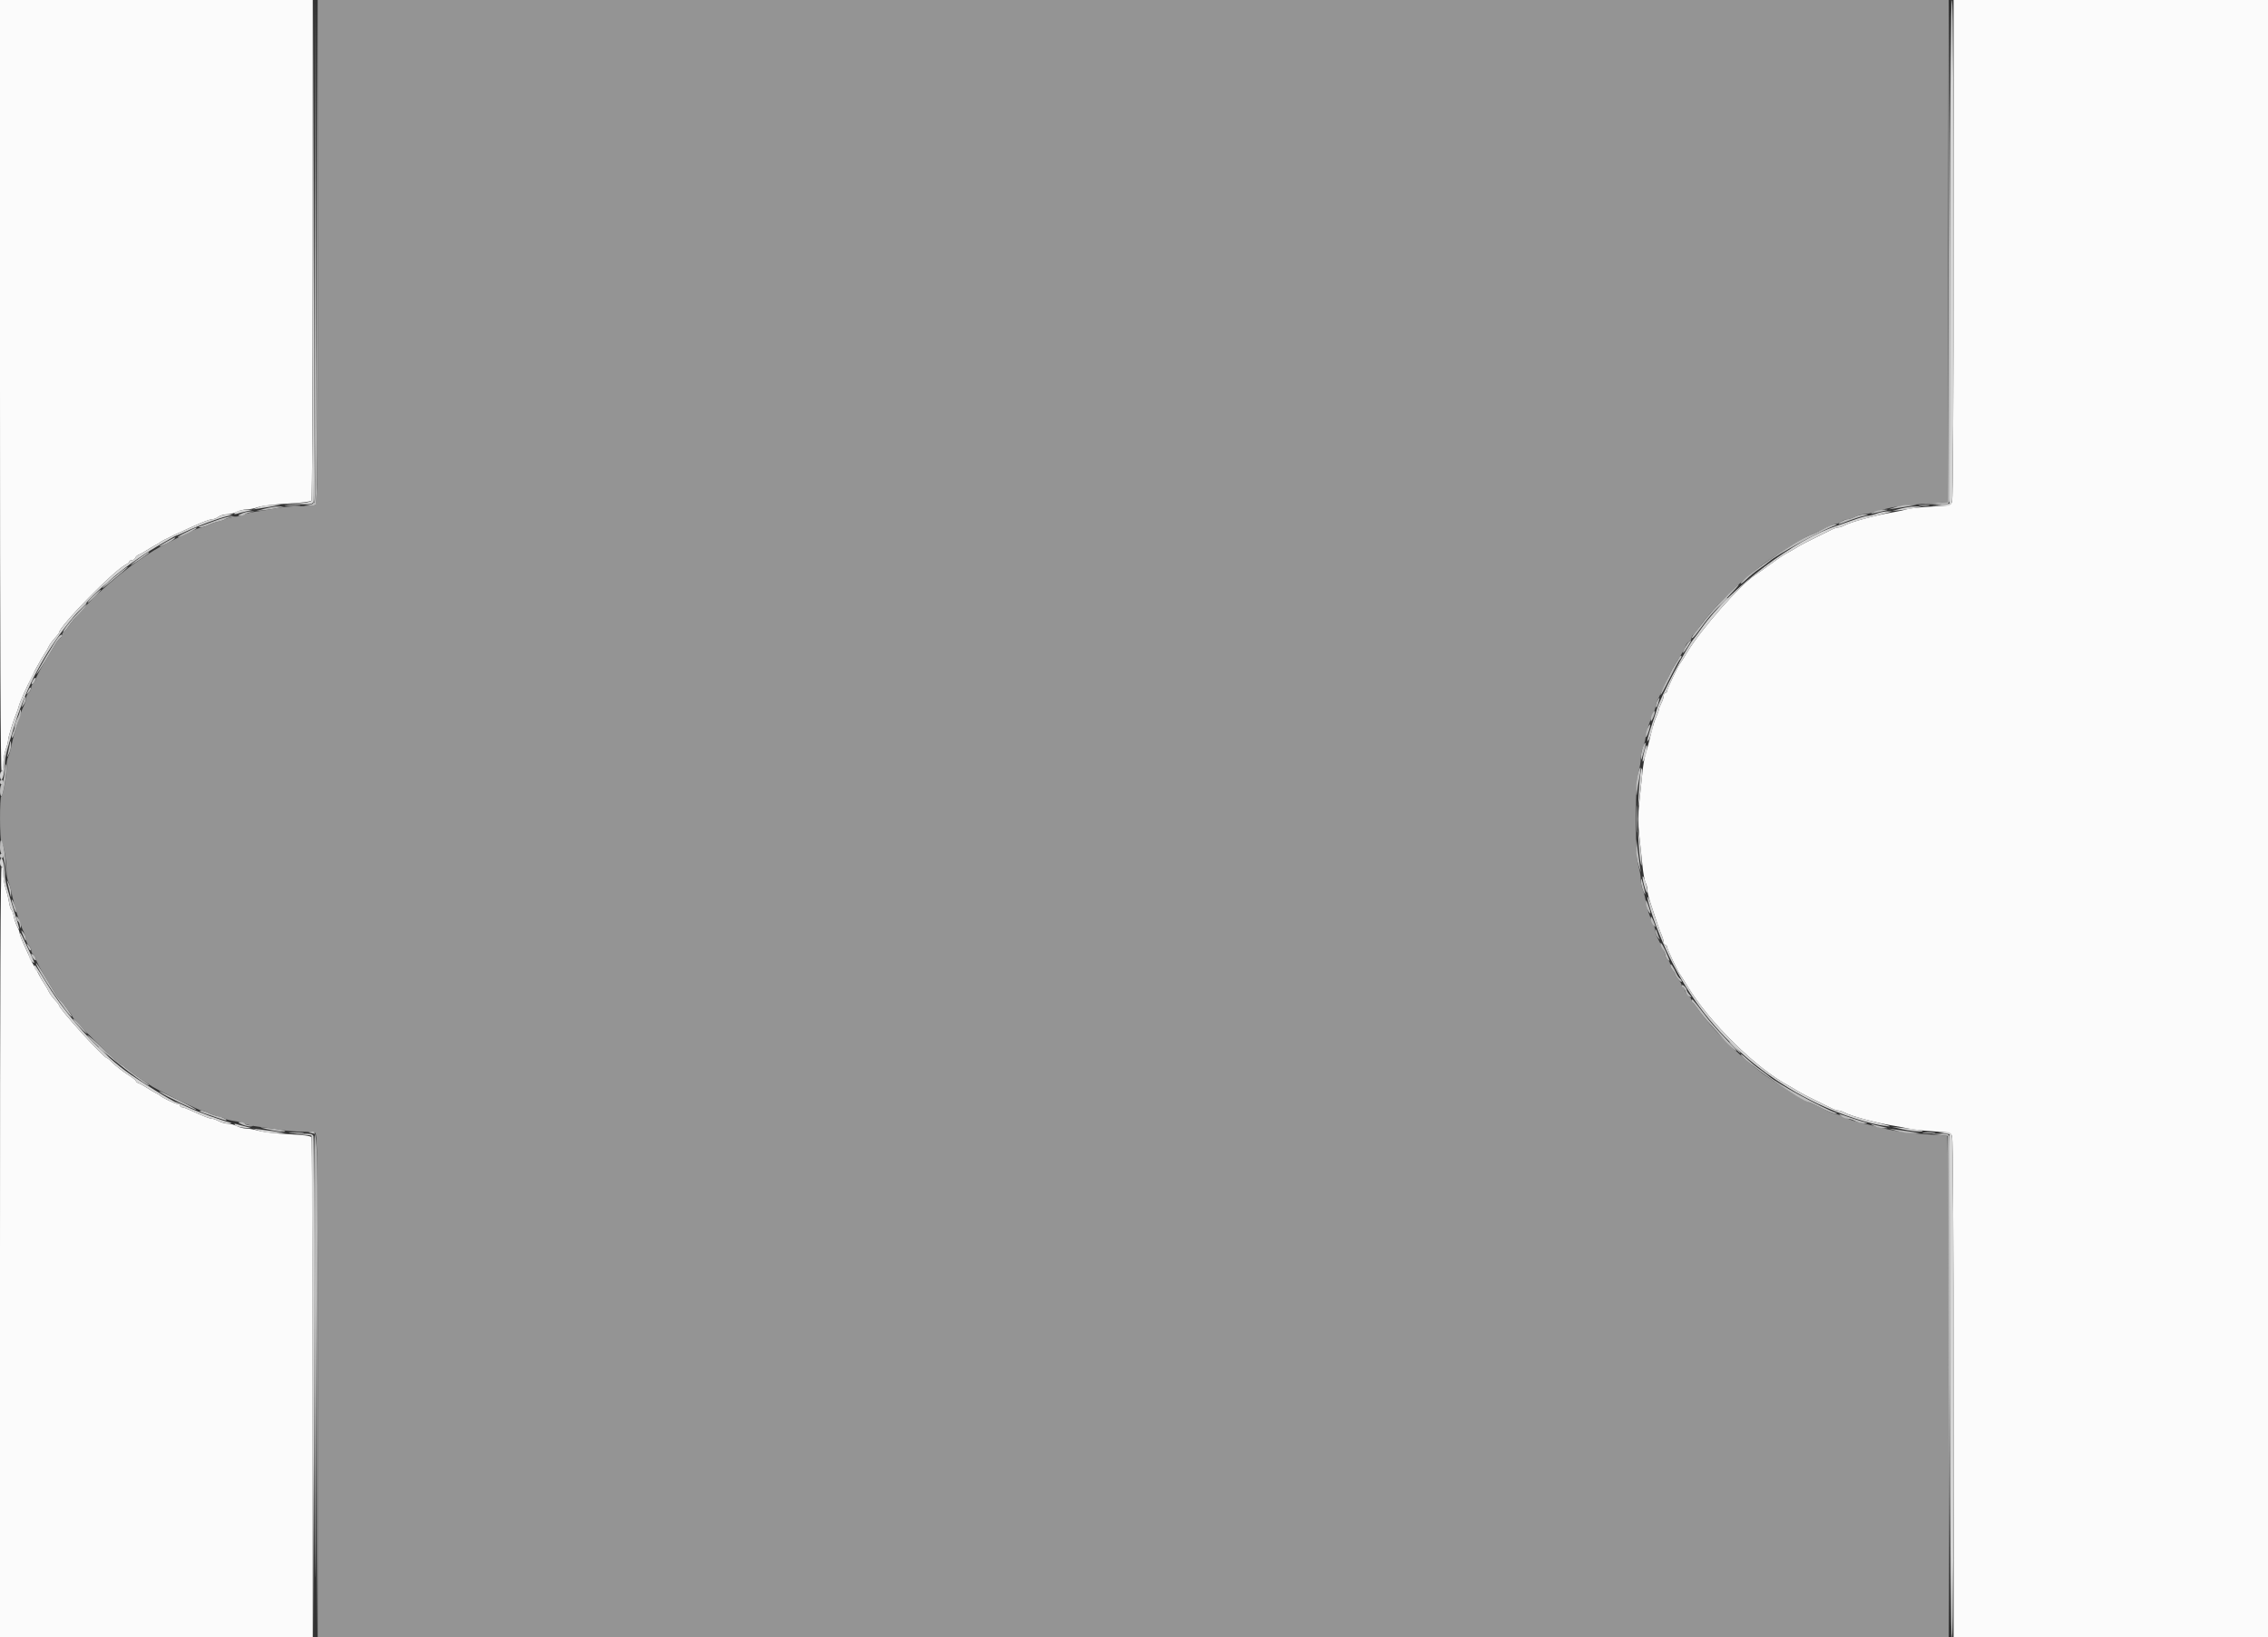 <svg id="svg" version="1.1" xmlns="http://www.w3.org/2000/svg" xmlns:xlink="http://www.w3.org/1999/xlink" width="400" height="288.641" viewBox="0, 0, 400,288.641"><rect x="0" y="0" width="400" height="288.641" fill="#333333" stroke="none"/><g id="svgg"><path id="path0" d="M0.000 68.014 C 0.000 113.165,0.097 136.029,0.289 136.029 C 0.448 136.029,0.583 135.412,0.590 134.657 C 0.597 133.903,0.790 132.765,1.019 132.130 C 1.248 131.495,1.437 130.748,1.440 130.470 C 1.444 129.983,2.379 126.959,2.891 125.776 C 3.028 125.458,3.224 124.874,3.326 124.477 C 3.498 123.803,4.963 120.538,5.528 119.567 C 5.666 119.329,5.853 118.939,5.943 118.700 C 6.033 118.462,6.228 118.072,6.375 117.834 C 6.523 117.596,6.776 117.141,6.936 116.823 C 7.097 116.505,7.485 115.856,7.798 115.379 C 8.111 114.903,8.484 114.253,8.628 113.935 C 8.772 113.617,9.228 112.993,9.643 112.548 C 10.058 112.103,10.397 111.671,10.397 111.588 C 10.397 110.472,20.129 100.531,22.166 99.565 C 22.523 99.396,22.816 99.148,22.816 99.015 C 22.816 98.882,23.015 98.773,23.258 98.773 C 23.501 98.773,23.770 98.590,23.856 98.368 C 23.941 98.145,24.230 97.887,24.497 97.794 C 24.764 97.700,25.372 97.364,25.848 97.046 C 26.325 96.728,27.040 96.307,27.437 96.110 C 27.834 95.913,28.224 95.670,28.303 95.570 C 28.383 95.471,29.487 94.904,30.758 94.312 C 35.089 92.294,36.886 91.554,37.483 91.543 C 37.755 91.538,38.231 91.343,38.539 91.110 C 38.847 90.877,39.515 90.686,40.022 90.686 C 40.530 90.686,41.317 90.492,41.772 90.254 C 42.227 90.017,43.005 89.822,43.502 89.821 C 43.998 89.820,44.924 89.636,45.561 89.411 C 46.197 89.187,48.520 88.909,50.723 88.794 C 53.119 88.669,54.815 88.456,54.941 88.264 C 55.058 88.087,55.156 68.155,55.158 43.971 L 55.162 0.000 27.581 0.000 L 0.000 0.000 0.000 68.014 M344.549 43.880 C 344.549 69.817,344.440 88.045,344.284 88.457 C 344.030 89.126,343.877 89.162,340.601 89.325 C 338.722 89.419,336.794 89.626,336.318 89.784 C 335.841 89.942,334.671 90.199,333.718 90.354 C 330.870 90.819,326.364 92.042,325.290 92.643 C 324.943 92.838,324.466 92.996,324.230 92.996 C 323.994 92.996,323.433 93.185,322.984 93.416 C 322.534 93.646,321.191 94.306,320.000 94.883 C 318.809 95.459,317.444 96.178,316.968 96.481 C 316.491 96.784,315.841 97.163,315.523 97.324 C 314.678 97.751,314.018 98.189,312.029 99.639 C 311.048 100.354,309.947 101.134,309.582 101.372 C 306.886 103.131,300.074 110.848,297.601 114.946 C 296.977 115.978,296.401 116.888,296.320 116.968 C 296.029 117.253,294.007 121.504,294.007 121.831 C 294.007 122.015,293.877 122.166,293.718 122.166 C 293.560 122.166,293.429 122.394,293.428 122.671 C 293.427 122.949,293.232 123.549,292.995 124.004 C 292.757 124.459,292.563 124.959,292.563 125.116 C 292.563 125.272,292.373 125.810,292.140 126.310 C 291.907 126.811,291.589 127.740,291.431 128.375 C 290.733 131.202,290.471 132.195,290.177 133.141 C 290.003 133.697,289.768 135.126,289.653 136.318 C 289.538 137.509,289.298 139.828,289.119 141.471 C 288.881 143.656,288.878 145.206,289.109 147.247 C 289.283 148.781,289.532 151.154,289.662 152.521 C 289.792 153.887,290.043 155.276,290.220 155.607 C 290.397 155.937,290.541 156.508,290.540 156.876 C 290.539 157.244,290.751 158.195,291.011 158.989 C 292.301 162.934,292.661 163.971,293.029 164.809 C 293.249 165.310,293.430 165.927,293.430 166.181 C 293.430 166.435,293.560 166.643,293.718 166.643 C 293.877 166.643,294.007 166.793,294.007 166.977 C 294.007 167.304,296.029 171.555,296.320 171.841 C 296.401 171.921,296.975 172.830,297.596 173.863 C 301.435 180.247,309.760 188.424,315.523 191.472 C 315.841 191.640,316.491 192.025,316.968 192.328 C 317.444 192.630,318.809 193.350,320.000 193.926 C 321.191 194.502,322.534 195.162,322.984 195.393 C 323.433 195.624,323.994 195.812,324.230 195.812 C 324.466 195.812,324.943 195.971,325.290 196.165 C 326.370 196.770,330.894 197.996,333.718 198.450 C 334.671 198.604,336.036 198.861,336.751 199.023 C 337.466 199.184,339.394 199.393,341.035 199.487 C 343.851 199.647,344.035 199.696,344.284 200.352 C 344.440 200.763,344.549 219.051,344.549 244.929 L 344.549 288.809 372.274 288.809 L 400.000 288.809 400.000 144.404 L 400.000 0.000 372.274 0.000 L 344.549 0.000 344.549 43.880 M0.000 220.794 L 0.000 288.809 27.581 288.809 L 55.162 288.809 55.158 244.838 C 55.156 220.653,55.053 200.707,54.929 200.513 C 54.782 200.281,53.425 200.099,50.962 199.983 C 48.904 199.885,46.550 199.622,45.732 199.397 C 44.913 199.173,43.873 198.988,43.421 198.987 C 42.969 198.986,42.227 198.791,41.772 198.554 C 41.317 198.317,40.602 198.122,40.184 198.121 C 39.765 198.120,39.050 197.925,38.595 197.688 C 38.140 197.450,37.592 197.256,37.378 197.256 C 36.997 197.256,36.028 196.875,33.615 195.775 C 32.962 195.478,32.279 195.235,32.098 195.235 C 31.917 195.235,31.769 195.105,31.769 194.946 C 31.769 194.787,31.578 194.657,31.345 194.657 C 30.931 194.657,28.591 193.554,28.303 193.223 C 28.224 193.131,27.834 192.896,27.437 192.699 C 27.040 192.502,26.325 192.080,25.848 191.763 C 25.372 191.445,24.755 191.106,24.477 191.010 C 24.199 190.914,23.971 190.734,23.971 190.610 C 23.971 190.486,23.289 189.950,22.455 189.418 C 21.621 188.886,20.512 188.028,19.990 187.511 C 19.469 186.993,18.971 186.570,18.884 186.570 C 18.312 186.570,10.397 177.859,10.397 177.230 C 10.397 177.142,10.058 176.705,9.643 176.260 C 9.228 175.815,8.772 175.191,8.628 174.874 C 8.484 174.556,8.111 173.906,7.798 173.430 C 7.485 172.953,7.097 172.303,6.936 171.986 C 6.663 171.446,6.527 171.201,5.774 169.892 C 5.614 169.614,5.403 169.191,5.304 168.953 C 5.206 168.715,4.752 167.707,4.295 166.714 C 3.839 165.721,3.465 164.746,3.464 164.548 C 3.463 164.350,3.273 163.825,3.042 163.381 C 2.810 162.938,2.536 162.124,2.433 161.573 C 2.330 161.022,2.141 160.507,2.014 160.429 C 1.887 160.350,1.695 159.734,1.588 159.060 C 1.480 158.386,1.209 157.277,0.985 156.596 C 0.761 155.916,0.578 154.779,0.578 154.069 C 0.578 153.360,0.448 152.780,0.289 152.780 C 0.097 152.780,0.000 175.644,0.000 220.794 " stroke="none" fill="#fbfbfb" fill-rule="evenodd"></path><path id="path1" d="M56.029 44.446 C 56.029 84.708,55.986 88.908,55.572 89.067 C 55.321 89.163,54.054 89.248,52.756 89.254 C 51.459 89.261,49.812 89.394,49.097 89.549 C 48.383 89.704,46.828 89.966,45.642 90.130 C 44.457 90.294,43.352 90.539,43.188 90.675 C 43.023 90.810,42.238 91.014,41.444 91.129 C 40.650 91.243,39.870 91.435,39.711 91.555 C 39.552 91.676,38.991 91.867,38.464 91.979 C 37.937 92.092,37.158 92.366,36.731 92.589 C 36.305 92.811,35.762 92.994,35.523 92.994 C 35.159 92.996,32.411 94.215,30.903 95.045 C 30.664 95.176,29.819 95.616,29.025 96.022 C 27.369 96.870,27.132 97.016,24.564 98.754 C 19.903 101.911,14.402 107.069,12.130 110.413 C 11.733 110.998,11.310 111.477,11.191 111.478 C 11.072 111.479,10.975 111.669,10.975 111.899 C 10.975 112.129,10.812 112.422,10.614 112.549 C 10.415 112.676,10.098 113.040,9.908 113.357 C 9.718 113.675,8.841 115.127,7.958 116.584 C 7.076 118.041,6.354 119.423,6.354 119.654 C 6.354 119.885,6.159 120.235,5.921 120.433 C 5.682 120.631,5.487 121.021,5.487 121.300 C 5.487 121.578,5.292 121.968,5.054 122.166 C 4.816 122.364,4.621 122.759,4.621 123.044 C 4.621 123.330,4.440 123.931,4.220 124.381 C 3.509 125.829,2.421 129.341,2.026 131.461 C 1.887 132.205,1.635 133.074,1.464 133.391 C 1.294 133.709,1.155 134.505,1.155 135.160 C 1.155 136.844,0.541 140.361,0.246 140.361 C -0.094 140.361,-0.068 148.375,0.273 148.496 C 0.595 148.610,1.150 151.820,1.153 153.593 C 1.154 154.279,1.294 155.099,1.464 155.417 C 1.635 155.735,1.887 156.604,2.026 157.348 C 2.421 159.467,3.509 162.980,4.220 164.428 C 4.440 164.877,4.621 165.479,4.621 165.764 C 4.621 166.050,4.816 166.445,5.054 166.643 C 5.292 166.840,5.487 167.230,5.487 167.509 C 5.487 167.788,5.682 168.178,5.921 168.375 C 6.159 168.573,6.354 168.924,6.354 169.155 C 6.354 169.386,7.076 170.767,7.958 172.224 C 8.841 173.681,9.718 175.131,9.908 175.445 C 10.098 175.759,10.393 176.149,10.564 176.311 C 11.031 176.755,12.708 178.978,12.708 179.153 C 12.708 179.683,20.858 187.720,21.399 187.724 C 21.494 187.725,21.948 188.055,22.410 188.458 C 23.215 189.161,25.795 190.967,27.004 191.674 C 28.687 192.658,35.196 195.813,35.548 195.814 C 35.773 195.815,36.305 195.998,36.731 196.220 C 37.158 196.442,37.937 196.716,38.464 196.829 C 38.991 196.942,39.552 197.133,39.711 197.253 C 39.870 197.374,40.650 197.566,41.444 197.680 C 42.238 197.794,43.034 198.008,43.211 198.154 C 43.389 198.300,44.559 198.543,45.811 198.693 C 47.062 198.844,48.801 199.092,49.675 199.246 C 50.549 199.399,52.130 199.534,53.189 199.546 C 54.249 199.557,55.321 199.646,55.572 199.742 C 55.986 199.901,56.029 204.101,56.029 244.363 L 56.029 288.809 199.856 288.809 L 343.682 288.809 343.682 244.638 C 343.682 220.207,343.571 200.399,343.433 200.313 C 343.296 200.229,341.704 200.087,339.895 199.998 C 336.622 199.837,333.294 199.324,330.542 198.554 C 329.747 198.332,328.773 198.092,328.375 198.021 C 327.458 197.858,325.868 197.308,324.814 196.791 C 324.364 196.570,323.820 196.390,323.604 196.390 C 323.388 196.390,322.327 195.936,321.245 195.380 C 320.163 194.825,319.193 194.370,319.088 194.370 C 318.637 194.366,312.737 190.677,310.620 189.074 C 306.502 185.955,301.745 181.209,299.555 178.031 C 299.125 177.406,298.675 176.852,298.556 176.799 C 298.437 176.746,298.339 176.548,298.339 176.358 C 298.339 176.168,298.079 175.790,297.762 175.518 C 297.444 175.246,297.184 174.827,297.184 174.588 C 297.184 174.348,297.054 174.152,296.895 174.152 C 296.736 174.152,296.606 173.977,296.606 173.763 C 296.606 173.549,296.347 173.074,296.029 172.708 C 295.711 172.341,295.451 171.922,295.451 171.776 C 295.451 171.630,295.256 171.316,295.018 171.078 C 294.780 170.840,294.585 170.410,294.585 170.123 C 294.585 169.836,294.390 169.440,294.152 169.242 C 293.913 169.044,293.718 168.714,293.718 168.508 C 293.718 168.302,293.501 167.701,293.235 167.171 C 292.969 166.642,292.579 165.864,292.369 165.443 C 292.158 165.021,291.986 164.479,291.986 164.239 C 291.986 163.998,291.805 163.433,291.584 162.984 C 290.970 161.731,290.506 160.282,290.243 158.792 C 290.112 158.048,289.866 157.179,289.696 156.861 C 289.525 156.543,289.386 155.776,289.386 155.155 C 289.386 154.535,289.193 153.389,288.956 152.609 C 288.628 151.526,288.526 149.588,288.526 144.404 C 288.526 139.221,288.628 137.282,288.956 136.200 C 289.193 135.420,289.386 134.274,289.386 133.654 C 289.386 133.033,289.525 132.265,289.696 131.947 C 289.866 131.630,290.112 130.761,290.243 130.017 C 290.506 128.527,290.970 127.078,291.584 125.825 C 291.805 125.375,291.986 124.810,291.986 124.570 C 291.986 124.329,292.162 123.787,292.379 123.366 C 292.775 122.593,294.364 119.216,294.710 118.412 C 294.916 117.934,295.239 117.393,296.354 115.668 C 296.764 115.032,297.189 114.232,297.297 113.889 C 297.406 113.547,297.685 113.193,297.917 113.104 C 298.149 113.015,298.339 112.754,298.339 112.524 C 298.339 112.294,298.437 112.063,298.556 112.010 C 298.675 111.957,299.120 111.409,299.545 110.792 C 301.774 107.556,306.432 102.906,310.620 99.735 C 312.737 98.132,318.637 94.442,319.088 94.439 C 319.193 94.438,320.163 93.983,321.245 93.428 C 322.327 92.873,323.432 92.415,323.700 92.410 C 323.968 92.405,324.440 92.210,324.748 91.976 C 325.057 91.743,325.529 91.552,325.798 91.552 C 326.068 91.552,326.660 91.358,327.115 91.121 C 327.570 90.884,328.250 90.689,328.625 90.688 C 329.001 90.687,329.911 90.500,330.647 90.273 C 333.463 89.404,335.010 89.144,339.206 88.837 L 343.538 88.520 343.611 44.260 L 343.684 0.000 199.857 0.000 L 56.029 0.000 56.029 44.446 " stroke="none" fill="#949494" fill-rule="evenodd"></path><path id="path2" d="M55.523 43.947 C 55.483 68.198,55.376 88.277,55.285 88.568 C 55.136 89.042,55.151 89.047,55.430 88.616 C 55.651 88.276,55.720 75.196,55.668 43.995 L 55.594 -0.144 55.523 43.947 M50.477 89.165 C 51.156 89.226,52.196 89.225,52.787 89.163 C 53.379 89.101,52.823 89.051,51.552 89.052 C 50.282 89.053,49.798 89.104,50.477 89.165 M338.556 89.160 C 338.993 89.226,339.708 89.226,340.144 89.160 C 340.581 89.094,340.224 89.040,339.350 89.040 C 338.477 89.040,338.119 89.094,338.556 89.160 M18.899 102.599 L 18.051 103.538 18.989 102.690 C 19.505 102.223,19.928 101.801,19.928 101.751 C 19.928 101.528,19.689 101.724,18.899 102.599 M303.522 106.498 L 302.527 107.581 303.610 106.586 C 304.206 106.039,304.693 105.551,304.693 105.503 C 304.693 105.282,304.449 105.490,303.522 106.498 M14.136 107.365 L 13.141 108.448 14.224 107.452 C 15.232 106.526,15.440 106.282,15.219 106.282 C 15.171 106.282,14.683 106.769,14.136 107.365 M0.000 137.906 C 0.000 138.144,0.130 138.339,0.289 138.339 C 0.448 138.339,0.578 138.144,0.578 137.906 C 0.578 137.668,0.448 137.473,0.289 137.473 C 0.130 137.473,0.000 137.668,0.000 137.906 M288.633 144.404 C 288.633 146.549,288.678 147.426,288.734 146.354 C 288.790 145.282,288.790 143.527,288.734 142.455 C 288.678 141.383,288.633 142.260,288.633 144.404 M0.000 150.903 C 0.000 151.141,0.130 151.336,0.289 151.336 C 0.448 151.336,0.578 151.141,0.578 150.903 C 0.578 150.664,0.448 150.469,0.289 150.469 C 0.130 150.469,0.000 150.664,0.000 150.903 M305.848 184.693 C 306.387 185.249,306.893 185.704,306.973 185.704 C 307.052 185.704,306.676 185.249,306.137 184.693 C 305.598 184.137,305.092 183.682,305.013 183.682 C 304.934 183.682,305.310 184.137,305.848 184.693 M17.329 184.639 C 17.329 184.689,17.751 185.111,18.267 185.578 L 19.206 186.426 18.358 185.487 C 17.567 184.612,17.329 184.416,17.329 184.639 M51.191 199.777 C 51.787 199.839,52.762 199.839,53.357 199.777 C 53.953 199.715,53.466 199.664,52.274 199.664 C 51.083 199.664,50.596 199.715,51.191 199.777 M339.278 199.776 C 339.794 199.840,340.639 199.840,341.155 199.776 C 341.671 199.712,341.249 199.659,340.217 199.659 C 339.184 199.659,338.762 199.712,339.278 199.776 M55.379 231.869 C 55.419 249.446,55.486 269.480,55.527 276.390 C 55.568 283.300,55.631 269.069,55.667 244.765 C 55.702 220.462,55.636 200.428,55.519 200.244 C 55.402 200.061,55.340 214.292,55.379 231.869 " stroke="none" fill="#c4c4c4" fill-rule="evenodd"></path><path id="path3" d="M55.229 43.899 C 55.188 68.123,55.054 88.099,54.933 88.290 C 54.800 88.498,53.788 88.678,52.410 88.737 L 50.108 88.837 52.630 88.895 C 55.028 88.950,55.159 88.921,55.308 88.303 C 55.394 87.946,55.429 67.899,55.385 43.755 L 55.305 -0.144 55.229 43.899 M343.900 44.404 L 343.827 88.809 342.238 88.978 L 340.650 89.148 342.318 89.195 C 343.862 89.238,344.006 89.187,344.267 88.501 C 344.659 87.471,344.652 0.000,344.261 -0.000 C 344.071 -0.000,343.948 15.137,343.900 44.404 M45.632 89.412 L 44.621 89.826 45.776 89.648 C 46.412 89.550,47.516 89.371,48.231 89.250 L 49.531 89.030 48.087 89.014 C 47.292 89.004,46.188 89.184,45.632 89.412 M335.162 89.699 L 333.718 90.088 335.018 89.970 C 335.733 89.906,336.903 89.732,337.617 89.584 L 338.917 89.314 337.762 89.312 C 337.126 89.311,335.957 89.485,335.162 89.699 M41.949 90.117 C 41.592 90.261,41.300 90.463,41.300 90.566 C 41.300 90.669,41.592 90.662,41.949 90.550 C 42.307 90.438,43.054 90.243,43.610 90.116 L 44.621 89.886 43.610 89.871 C 43.054 89.863,42.307 89.974,41.949 90.117 M330.975 90.560 C 330.419 90.770,329.704 90.952,329.386 90.965 C 329.069 90.977,327.899 91.318,326.787 91.722 C 325.675 92.127,324.437 92.562,324.036 92.688 C 316.627 95.030,305.019 103.781,300.170 110.680 C 299.592 111.502,298.997 112.310,298.847 112.477 C 297.523 113.950,292.731 123.078,292.170 125.199 C 292.086 125.516,291.685 126.746,291.279 127.932 C 290.873 129.118,290.547 130.288,290.553 130.531 C 290.569 131.174,291.283 129.429,291.518 128.171 C 291.628 127.582,291.908 126.737,292.139 126.294 C 292.370 125.850,292.560 125.340,292.561 125.159 C 292.562 124.979,292.757 124.459,292.995 124.004 C 293.232 123.549,293.427 122.949,293.428 122.671 C 293.429 122.394,293.560 122.166,293.718 122.166 C 293.877 122.166,294.007 122.015,294.007 121.831 C 294.007 121.504,296.029 117.253,296.320 116.968 C 296.401 116.888,296.977 115.978,297.601 114.946 C 300.074 110.848,306.886 103.131,309.582 101.372 C 309.947 101.134,311.048 100.354,312.029 99.639 C 314.018 98.189,314.678 97.751,315.523 97.324 C 315.841 97.163,316.491 96.784,316.968 96.481 C 317.444 96.178,318.809 95.459,320.000 94.883 C 321.191 94.306,322.534 93.646,322.984 93.416 C 323.433 93.185,323.994 92.996,324.230 92.996 C 324.466 92.996,324.943 92.838,325.290 92.643 C 325.970 92.263,327.510 91.781,330.253 91.091 C 331.206 90.851,332.375 90.546,332.852 90.411 L 333.718 90.167 332.852 90.172 C 332.375 90.175,331.531 90.349,330.975 90.560 M38.539 91.110 C 38.231 91.343,37.755 91.538,37.483 91.543 C 36.886 91.554,35.089 92.294,30.758 94.312 C 29.487 94.904,28.383 95.471,28.303 95.570 C 28.224 95.670,27.834 95.913,27.437 96.110 C 27.040 96.307,26.325 96.728,25.848 97.046 C 25.372 97.364,24.764 97.700,24.497 97.794 C 24.230 97.887,23.941 98.145,23.856 98.368 C 23.770 98.590,23.501 98.773,23.258 98.773 C 23.015 98.773,22.816 98.882,22.816 99.015 C 22.816 99.148,22.523 99.396,22.166 99.565 C 20.129 100.531,10.397 110.472,10.397 111.588 C 10.397 111.671,10.058 112.103,9.643 112.548 C 9.228 112.993,8.772 113.617,8.628 113.935 C 8.484 114.253,8.111 114.903,7.798 115.379 C 7.485 115.856,7.097 116.505,6.936 116.823 C 6.663 117.363,6.527 117.607,5.774 118.917 C 5.614 119.195,5.410 119.617,5.321 119.856 C 5.231 120.094,4.788 121.069,4.334 122.022 C 3.881 122.975,3.427 124.079,3.326 124.477 C 3.224 124.874,3.028 125.458,2.891 125.776 C 2.379 126.959,1.444 129.983,1.440 130.470 C 1.437 130.748,1.248 131.495,1.019 132.130 C 0.790 132.765,0.597 133.903,0.590 134.657 C 0.583 135.412,0.448 136.029,0.289 136.029 C 0.130 136.029,0.000 136.354,0.000 136.751 C 0.000 137.148,0.113 137.473,0.251 137.473 C 0.522 137.473,0.858 135.824,0.863 134.466 C 0.867 133.556,1.272 132.002,2.677 127.509 C 6.733 114.542,15.569 103.526,27.657 96.367 C 29.446 95.307,30.993 94.440,31.095 94.440 C 31.197 94.440,32.007 94.091,32.896 93.664 C 34.746 92.775,38.652 91.332,40.144 90.986 L 41.155 90.752 40.127 90.719 C 39.562 90.701,38.847 90.877,38.539 91.110 M290.036 132.361 C 289.538 134.246,289.607 135.001,290.140 133.482 C 290.380 132.796,290.536 131.956,290.487 131.615 C 290.427 131.200,290.277 131.448,290.036 132.361 M289.271 136.679 C 289.175 137.354,289.043 139.076,288.978 140.505 C 288.853 143.283,288.988 142.542,289.543 137.401 C 289.773 135.274,289.555 134.695,289.271 136.679 M288.969 148.303 C 289.031 149.733,289.209 151.487,289.366 152.202 C 289.694 153.699,289.517 150.658,289.089 147.437 C 288.889 145.936,288.873 146.052,288.969 148.303 M0.000 152.058 C 0.000 152.455,0.130 152.780,0.289 152.780 C 0.448 152.780,0.578 153.360,0.578 154.069 C 0.578 154.779,0.761 155.916,0.985 156.596 C 1.209 157.277,1.480 158.386,1.588 159.060 C 1.695 159.734,1.887 160.350,2.014 160.429 C 2.141 160.507,2.330 161.022,2.433 161.573 C 2.536 162.124,2.819 162.938,3.061 163.381 C 3.608 164.385,3.523 163.965,2.551 160.866 C 1.268 156.776,0.867 155.224,0.863 154.343 C 0.858 152.985,0.522 151.336,0.251 151.336 C 0.113 151.336,0.000 151.661,0.000 152.058 M289.692 154.657 C 289.688 154.975,289.868 155.819,290.093 156.534 C 290.389 157.471,290.507 157.633,290.518 157.112 C 290.526 156.715,290.346 155.870,290.117 155.235 C 289.883 154.586,289.697 154.333,289.692 154.657 M290.560 158.267 C 290.554 158.505,290.800 159.480,291.107 160.433 C 296.126 176.013,306.232 187.728,320.578 194.597 C 324.692 196.567,329.736 198.216,332.708 198.563 C 333.933 198.706,333.252 198.472,330.253 197.717 C 327.510 197.028,325.970 196.546,325.290 196.165 C 324.943 195.971,324.466 195.812,324.230 195.812 C 323.994 195.812,323.433 195.624,322.984 195.393 C 322.534 195.162,321.191 194.502,320.000 193.926 C 318.809 193.350,317.444 192.630,316.968 192.328 C 316.491 192.025,315.841 191.640,315.523 191.472 C 309.760 188.424,301.435 180.247,297.596 173.863 C 296.975 172.830,296.401 171.921,296.320 171.841 C 296.029 171.555,294.007 167.304,294.007 166.977 C 294.007 166.793,293.877 166.643,293.718 166.643 C 293.560 166.643,293.430 166.435,293.430 166.181 C 293.430 165.927,293.247 165.310,293.024 164.809 C 292.801 164.308,292.325 162.989,291.966 161.877 C 290.993 158.863,290.573 157.784,290.560 158.267 M3.484 164.548 C 3.474 164.746,3.856 165.733,4.332 166.742 C 4.809 167.751,5.199 168.710,5.199 168.873 C 5.199 169.037,5.394 169.333,5.632 169.531 C 6.299 170.085,6.364 170.255,3.979 165.199 C 3.717 164.643,3.494 164.350,3.484 164.548 M6.065 170.460 C 6.065 170.724,6.203 171.026,6.372 171.130 C 6.540 171.234,6.802 171.599,6.954 171.941 C 7.105 172.283,7.485 172.953,7.798 173.430 C 8.111 173.906,8.484 174.556,8.628 174.874 C 8.772 175.191,9.228 175.815,9.643 176.260 C 10.058 176.705,10.397 177.142,10.397 177.230 C 10.397 177.859,18.312 186.570,18.884 186.570 C 18.971 186.570,19.469 186.993,19.990 187.511 C 20.512 188.028,21.621 188.886,22.455 189.418 C 23.289 189.950,23.971 190.486,23.971 190.610 C 23.971 190.734,24.199 190.914,24.477 191.010 C 24.755 191.106,25.372 191.445,25.848 191.763 C 26.325 192.080,27.040 192.502,27.437 192.699 C 27.834 192.896,28.224 193.131,28.303 193.223 C 28.591 193.554,30.931 194.657,31.345 194.657 C 31.578 194.657,31.769 194.787,31.769 194.946 C 31.769 195.105,31.917 195.235,32.098 195.235 C 32.279 195.235,32.962 195.478,33.615 195.775 C 36.028 196.875,36.997 197.256,37.378 197.256 C 37.592 197.256,38.140 197.450,38.595 197.688 C 39.050 197.925,39.812 198.105,40.289 198.087 C 40.865 198.066,40.962 198.013,40.578 197.928 C 39.217 197.626,34.664 195.976,33.064 195.205 C 32.108 194.745,31.233 194.368,31.118 194.368 C 30.663 194.368,24.267 190.415,22.094 188.790 C 17.182 185.117,11.741 179.098,8.343 173.574 C 6.128 169.973,6.065 169.887,6.065 170.460 M41.491 198.405 C 41.676 198.603,42.456 198.811,43.224 198.867 C 44.511 198.960,44.541 198.948,43.610 198.715 C 43.054 198.576,42.274 198.368,41.877 198.253 C 41.308 198.088,41.226 198.120,41.491 198.405 M335.596 199.123 C 336.628 199.348,337.993 199.522,338.628 199.510 C 340.067 199.485,338.051 199.084,335.307 198.850 L 333.718 198.715 335.596 199.123 M45.776 199.405 C 46.412 199.629,47.711 199.803,48.664 199.793 L 50.397 199.774 48.953 199.564 C 48.159 199.448,46.859 199.274,46.065 199.177 L 44.621 199.000 45.776 199.405 M342.816 199.821 L 343.827 200.000 343.900 244.404 C 343.948 273.672,344.071 288.809,344.261 288.809 C 344.652 288.809,344.659 201.338,344.267 200.308 C 344.029 199.681,343.817 199.573,342.895 199.605 L 341.805 199.643 342.816 199.821 M53.357 200.069 C 54.191 200.127,54.905 200.200,54.944 200.232 C 54.982 200.263,55.080 220.238,55.162 244.621 L 55.311 288.953 55.381 244.861 C 55.420 220.611,55.372 200.564,55.276 200.312 C 55.141 199.961,54.725 199.868,53.471 199.909 L 51.841 199.962 53.357 200.069 " stroke="none" fill="#d4d4d4" fill-rule="evenodd"></path><path id="path4" d="M55.807 44.043 C 55.765 68.347,55.635 88.382,55.518 88.566 C 55.401 88.750,54.916 88.958,54.439 89.028 L 53.574 89.155 54.440 89.194 C 54.917 89.216,55.470 89.130,55.669 89.003 C 55.957 88.820,56.016 79.692,55.957 44.315 L 55.883 -0.144 55.807 44.043 M343.682 44.188 L 343.538 88.520 341.227 88.684 L 338.917 88.847 341.294 88.900 C 343.541 88.950,343.680 88.917,343.828 88.303 C 343.914 87.946,343.949 67.899,343.905 43.755 L 343.826 -0.144 343.682 44.188 M334.296 89.403 L 333.141 89.809 334.296 89.639 C 334.931 89.546,336.036 89.371,336.751 89.250 L 338.051 89.030 336.751 89.014 C 336.036 89.005,334.931 89.180,334.296 89.403 M46.643 89.705 L 45.199 90.099 46.498 89.964 C 47.213 89.890,48.318 89.713,48.953 89.569 L 50.108 89.308 49.097 89.309 C 48.542 89.310,47.437 89.488,46.643 89.705 M330.542 90.269 C 329.809 90.627,329.786 90.666,330.397 90.519 C 330.794 90.424,331.574 90.243,332.130 90.116 C 333.128 89.889,333.130 89.886,332.274 89.866 C 331.798 89.855,331.018 90.036,330.542 90.269 M42.599 90.552 C 41.908 90.869,41.852 90.951,42.325 90.962 C 42.651 90.969,43.040 90.856,43.191 90.710 C 43.342 90.565,43.791 90.388,44.188 90.316 L 44.910 90.187 44.188 90.171 C 43.791 90.162,43.076 90.334,42.599 90.552 M327.115 91.121 C 326.660 91.358,326.068 91.552,325.798 91.552 C 325.371 91.552,323.949 92.386,324.336 92.410 C 324.418 92.415,325.198 92.145,326.069 91.810 C 326.940 91.476,328.108 91.101,328.664 90.977 C 329.668 90.754,329.669 90.752,328.809 90.721 C 328.332 90.704,327.570 90.884,327.115 91.121 M38.123 91.750 C 37.090 92.139,35.921 92.567,35.523 92.702 C 34.923 92.905,34.899 92.951,35.379 92.970 C 35.697 92.982,36.305 92.811,36.731 92.589 C 37.158 92.366,37.937 92.092,38.464 91.979 C 38.991 91.867,39.552 91.671,39.711 91.545 C 39.870 91.418,40.390 91.258,40.866 91.188 L 41.733 91.061 40.866 91.052 C 40.390 91.047,39.155 91.361,38.123 91.750 M321.508 93.284 C 320.669 93.743,319.721 94.201,319.401 94.303 C 317.067 95.044,307.028 102.010,307.009 102.902 C 307.006 103.029,307.465 102.685,308.028 102.138 C 308.591 101.591,309.599 100.772,310.266 100.319 C 310.934 99.865,311.728 99.271,312.031 98.998 C 313.326 97.830,321.359 93.457,323.755 92.616 C 324.054 92.511,324.009 92.462,323.610 92.457 C 323.292 92.453,322.346 92.825,321.508 93.284 M32.780 93.863 C 31.827 94.326,31.199 94.711,31.384 94.717 C 31.766 94.731,34.657 93.325,34.657 93.126 C 34.657 92.945,34.703 92.927,32.780 93.863 M29.387 95.507 C 28.632 95.927,28.056 96.311,28.107 96.362 C 28.228 96.483,30.351 95.396,30.726 95.021 C 31.179 94.568,30.873 94.679,29.387 95.507 M24.838 98.233 C 24.123 98.720,23.343 99.316,23.105 99.557 C 22.866 99.799,23.484 99.449,24.477 98.781 C 25.469 98.113,26.282 97.513,26.282 97.448 C 26.282 97.258,26.208 97.298,24.838 98.233 M21.227 100.864 C 19.527 102.214,17.881 103.682,18.068 103.682 C 18.215 103.682,18.900 103.131,21.805 100.678 C 23.045 99.631,22.601 99.774,21.227 100.864 M304.929 104.638 C 302.872 106.692,301.139 108.645,299.926 110.278 C 299.376 111.018,298.781 111.796,298.603 112.005 C 298.426 112.214,298.344 112.447,298.420 112.523 C 298.496 112.600,298.962 112.104,299.455 111.421 C 301.323 108.835,301.833 108.242,304.802 105.199 C 305.925 104.047,306.759 103.105,306.654 103.105 C 306.550 103.105,305.773 103.795,304.929 104.638 M16.393 105.126 C 15.745 105.762,15.316 106.282,15.439 106.282 C 15.563 106.282,16.183 105.762,16.819 105.126 C 17.454 104.491,17.884 103.971,17.773 103.971 C 17.662 103.971,17.042 104.491,16.393 105.126 M13.834 107.942 C 12.292 109.561,10.849 111.481,11.177 111.478 C 11.304 111.477,11.733 110.991,12.130 110.398 C 12.527 109.805,13.177 108.987,13.574 108.580 C 14.646 107.481,15.413 106.570,15.269 106.570 C 15.198 106.570,14.553 107.188,13.834 107.942 M10.337 112.273 C 9.721 112.981,6.303 118.746,6.426 118.869 C 6.482 118.925,7.210 117.837,8.043 116.453 C 8.877 115.068,9.715 113.678,9.906 113.364 C 10.097 113.050,10.447 112.638,10.685 112.449 C 10.923 112.260,11.042 112.029,10.948 111.935 C 10.855 111.842,10.580 111.994,10.337 112.273 M297.884 113.145 C 297.515 113.396,296.535 115.313,296.886 115.096 C 297.107 114.959,298.398 112.919,298.257 112.929 C 298.223 112.931,298.055 113.029,297.884 113.145 M296.206 115.872 C 296.105 116.077,295.765 116.635,295.451 117.112 C 295.137 117.588,294.801 118.173,294.705 118.412 C 294.608 118.650,294.152 119.594,293.691 120.510 C 293.229 121.425,292.855 122.335,292.858 122.531 C 292.861 122.728,293.543 121.510,294.374 119.825 C 295.205 118.140,296.065 116.545,296.287 116.280 C 296.508 116.015,296.621 115.731,296.539 115.648 C 296.456 115.566,296.307 115.667,296.206 115.872 M5.827 119.881 C 5.618 120.216,5.503 120.545,5.571 120.613 C 5.771 120.813,6.417 119.902,6.308 119.574 C 6.253 119.408,6.036 119.546,5.827 119.881 M4.950 121.772 C 4.604 122.546,4.611 122.569,5.067 122.122 C 5.335 121.860,5.502 121.488,5.438 121.295 C 5.374 121.103,5.154 121.317,4.950 121.772 M4.281 123.177 C 4.186 123.495,4.013 124.014,3.896 124.332 C 3.714 124.827,3.753 124.816,4.172 124.255 C 4.441 123.894,4.614 123.374,4.557 123.099 C 4.467 122.666,4.430 122.676,4.281 123.177 M292.266 123.625 C 292.092 123.951,291.990 124.414,292.039 124.654 C 292.089 124.894,292.273 124.628,292.448 124.062 C 292.805 122.905,292.738 122.744,292.266 123.625 M3.489 125.382 C 3.476 125.642,3.272 126.227,3.034 126.682 C 2.797 127.137,2.602 127.745,2.601 128.033 C 2.600 128.322,2.461 128.816,2.292 129.132 C 2.123 129.449,2.039 129.862,2.107 130.052 C 2.174 130.242,2.391 129.812,2.589 129.097 C 2.786 128.383,3.144 127.322,3.384 126.740 C 3.623 126.158,3.750 125.508,3.665 125.296 C 3.556 125.021,3.505 125.045,3.489 125.382 M291.431 125.877 C 291.260 126.198,291.124 126.696,291.130 126.985 C 291.137 127.299,291.313 127.115,291.568 126.527 C 292.036 125.448,291.930 124.945,291.431 125.877 M290.588 128.388 C 290.404 128.793,290.259 129.411,290.266 129.761 C 290.275 130.167,290.439 129.943,290.720 129.142 C 291.207 127.752,291.116 127.231,290.588 128.388 M1.682 131.408 C 1.584 131.964,1.424 132.744,1.327 133.141 C 1.208 133.625,1.298 133.542,1.601 132.888 C 1.850 132.352,2.010 131.572,1.956 131.155 C 1.870 130.476,1.841 130.502,1.682 131.408 M289.730 131.797 C 289.541 132.320,289.397 133.064,289.409 133.450 C 289.422 133.836,289.471 134.022,289.518 133.863 C 289.566 133.704,289.772 133.021,289.976 132.345 C 290.418 130.878,290.222 130.438,289.730 131.797 M0.812 136.164 C 0.714 137.271,0.491 138.224,0.317 138.282 C -0.061 138.408,-0.115 140.361,0.259 140.361 C 0.574 140.361,1.266 135.881,1.106 134.874 C 1.043 134.477,0.911 135.057,0.812 136.164 M288.866 136.476 C 288.676 137.187,288.541 138.450,288.566 139.282 C 288.598 140.337,288.642 140.488,288.711 139.783 C 288.765 139.227,288.957 138.022,289.139 137.105 C 289.536 135.094,289.350 134.665,288.866 136.476 M288.567 149.603 C 288.546 150.477,288.724 151.776,288.963 152.491 L 289.397 153.791 289.202 152.491 C 289.095 151.776,288.917 150.477,288.806 149.603 L 288.605 148.014 288.567 149.603 M0.000 149.434 C 0.000 149.977,0.138 150.467,0.306 150.523 C 0.475 150.579,0.728 151.532,0.870 152.641 L 1.128 154.657 1.006 152.491 C 0.811 149.035,-0.000 146.570,0.000 149.434 M289.416 155.418 C 289.400 155.837,289.587 156.616,289.833 157.151 C 290.311 158.190,290.274 157.696,289.721 155.668 C 289.476 154.771,289.442 154.743,289.416 155.418 M1.322 155.668 C 1.417 156.065,1.598 156.845,1.725 157.401 C 1.952 158.399,1.955 158.401,1.975 157.545 C 1.987 157.069,1.805 156.289,1.572 155.812 C 1.214 155.079,1.176 155.057,1.322 155.668 M2.049 158.700 C 2.039 158.859,2.218 159.509,2.447 160.144 C 2.675 160.780,2.863 161.040,2.862 160.722 C 2.862 160.124,2.083 158.188,2.049 158.700 M290.276 159.134 C 290.274 159.531,290.459 160.181,290.686 160.578 C 291.219 161.510,291.223 161.035,290.694 159.567 C 290.364 158.651,290.278 158.561,290.276 159.134 M2.900 161.788 C 2.893 162.057,3.018 162.357,3.177 162.455 C 3.336 162.553,3.481 162.918,3.499 163.266 C 3.524 163.729,3.567 163.767,3.662 163.410 C 3.732 163.141,3.593 162.557,3.351 162.111 C 3.057 161.568,2.907 161.462,2.900 161.788 M291.130 161.894 C 291.124 162.221,291.310 162.741,291.543 163.049 C 292.088 163.770,292.095 163.496,291.564 162.271 C 291.253 161.555,291.139 161.456,291.130 161.894 M292.010 164.205 C 291.997 164.532,292.190 165.052,292.440 165.360 C 292.690 165.668,292.806 165.748,292.698 165.537 C 292.590 165.326,292.396 164.806,292.268 164.382 C 292.081 163.763,292.030 163.728,292.010 164.205 M3.755 164.099 C 3.755 164.191,3.944 164.703,4.176 165.238 C 4.469 165.910,4.599 166.032,4.600 165.632 C 4.602 165.314,4.412 164.802,4.179 164.494 C 3.945 164.185,3.755 164.008,3.755 164.099 M292.854 166.371 C 292.853 166.618,293.043 167.073,293.276 167.382 C 293.509 167.690,293.704 168.154,293.709 168.412 C 293.714 168.671,293.913 169.044,294.152 169.242 C 294.536 169.561,294.538 169.491,294.175 168.627 C 293.470 166.951,292.856 165.902,292.854 166.371 M4.950 167.036 C 5.154 167.491,5.374 167.706,5.438 167.513 C 5.502 167.321,5.335 166.949,5.067 166.686 C 4.611 166.240,4.604 166.262,4.950 167.036 M5.497 168.268 C 5.515 168.780,6.354 169.680,6.354 169.188 C 6.354 168.939,6.159 168.573,5.921 168.375 C 5.682 168.178,5.491 168.129,5.497 168.268 M6.354 169.872 C 6.354 170.712,12.304 179.561,12.642 179.224 C 12.769 179.096,11.242 176.956,10.564 176.311 C 10.393 176.149,10.097 175.759,9.907 175.445 C 9.716 175.131,9.014 173.964,8.345 172.852 C 6.886 170.425,6.354 169.629,6.354 169.872 M294.589 170.160 C 294.587 170.427,294.780 170.840,295.018 171.078 C 295.256 171.316,295.451 171.630,295.451 171.776 C 295.451 171.922,295.711 172.341,296.029 172.708 C 296.347 173.074,296.606 173.231,296.606 173.058 C 296.606 172.884,296.469 172.656,296.300 172.552 C 296.131 172.448,295.866 172.083,295.710 171.741 C 295.073 170.344,294.593 169.667,294.589 170.160 M296.606 173.827 C 296.606 174.006,296.722 174.152,296.864 174.152 C 297.006 174.152,297.199 174.462,297.295 174.842 C 297.390 175.221,297.689 175.617,297.960 175.721 C 298.422 175.898,298.422 175.877,297.962 175.369 C 297.693 175.071,297.473 174.692,297.473 174.525 C 297.473 174.359,297.278 174.061,297.040 173.863 C 296.740 173.614,296.606 173.603,296.606 173.827 M298.339 176.438 C 298.339 176.584,298.437 176.746,298.556 176.799 C 298.675 176.852,299.131 177.424,299.569 178.069 C 300.007 178.715,300.917 179.835,301.591 180.559 C 302.265 181.283,303.271 182.416,303.827 183.078 C 304.383 183.740,305.292 184.621,305.848 185.036 C 306.596 185.594,306.440 185.347,305.245 184.086 C 302.251 180.927,301.761 180.367,300.158 178.267 C 298.550 176.162,298.339 175.951,298.339 176.438 M13.894 180.939 C 15.118 182.245,15.874 182.781,14.846 181.614 C 13.451 180.030,13.061 179.639,12.875 179.639 C 12.766 179.639,13.224 180.224,13.894 180.939 M17.185 184.424 C 19.820 186.897,26.282 191.823,26.282 191.358 C 26.282 191.283,25.599 190.765,24.765 190.206 C 23.931 189.648,22.871 188.861,22.410 188.458 C 21.948 188.055,21.494 187.725,21.399 187.724 C 21.207 187.723,19.725 186.416,17.276 184.087 C 16.373 183.229,15.529 182.527,15.399 182.527 C 15.270 182.527,16.074 183.381,17.185 184.424 M307.009 185.909 C 307.027 186.732,317.918 194.361,319.088 194.370 C 319.193 194.370,320.163 194.825,321.245 195.380 C 322.327 195.936,323.432 196.380,323.700 196.367 C 324.094 196.349,324.104 196.315,323.755 196.192 C 321.366 195.354,313.343 190.989,312.026 189.811 C 311.720 189.538,310.991 188.983,310.404 188.577 C 309.818 188.172,308.813 187.354,308.171 186.761 C 307.529 186.167,307.006 185.783,307.009 185.909 M28.303 192.628 C 29.036 193.177,34.464 195.813,34.594 195.683 C 34.662 195.615,33.306 194.871,31.582 194.029 C 28.149 192.352,27.653 192.140,28.303 192.628 M35.957 196.272 C 37.095 196.699,39.626 197.536,39.800 197.542 C 40.340 197.561,39.328 196.987,38.571 196.845 C 38.020 196.742,37.207 196.468,36.763 196.236 C 36.320 196.005,35.697 195.821,35.379 195.827 C 35.041 195.833,35.280 196.018,35.957 196.272 M324.748 196.800 C 325.057 197.051,325.577 197.261,325.904 197.267 C 326.231 197.272,326.823 197.463,327.220 197.690 C 327.617 197.917,328.332 198.092,328.809 198.079 C 329.380 198.064,329.478 198.011,329.097 197.925 C 328.780 197.854,327.805 197.554,326.931 197.259 C 323.884 196.230,324.108 196.277,324.748 196.800 M42.733 198.290 C 43.283 198.529,43.998 198.672,44.322 198.607 C 44.763 198.519,44.716 198.480,44.133 198.451 C 43.705 198.429,43.275 198.282,43.177 198.123 C 43.079 197.964,42.714 197.839,42.366 197.845 C 41.868 197.854,41.947 197.949,42.733 198.290 M330.542 198.540 C 331.018 198.773,331.798 198.954,332.274 198.943 C 333.130 198.923,333.128 198.920,332.130 198.692 C 331.574 198.566,330.794 198.384,330.397 198.289 C 329.786 198.143,329.809 198.182,330.542 198.540 M47.220 199.133 C 48.173 199.358,49.408 199.530,49.964 199.516 C 51.148 199.485,49.141 199.061,46.787 198.844 C 45.613 198.736,45.654 198.764,47.220 199.133 M334.585 199.418 C 335.379 199.653,336.614 199.829,337.329 199.809 L 338.628 199.774 337.184 199.569 C 336.390 199.457,335.155 199.281,334.440 199.178 L 333.141 198.992 334.585 199.418 M54.801 199.771 C 55.159 199.839,55.483 199.919,55.521 199.948 C 55.560 199.977,55.658 220.014,55.740 244.477 L 55.888 288.953 55.959 244.435 C 56.035 196.253,56.130 199.484,54.633 199.606 C 54.350 199.629,54.420 199.697,54.801 199.771 M342.094 200.118 L 343.538 200.289 343.684 244.621 L 343.829 288.953 343.900 244.861 C 343.939 220.611,343.892 200.564,343.796 200.312 C 343.664 199.969,343.252 199.867,342.135 199.901 L 340.650 199.946 342.094 200.118 " stroke="none" fill="#bcbcbc" fill-rule="evenodd"></path></g></svg>